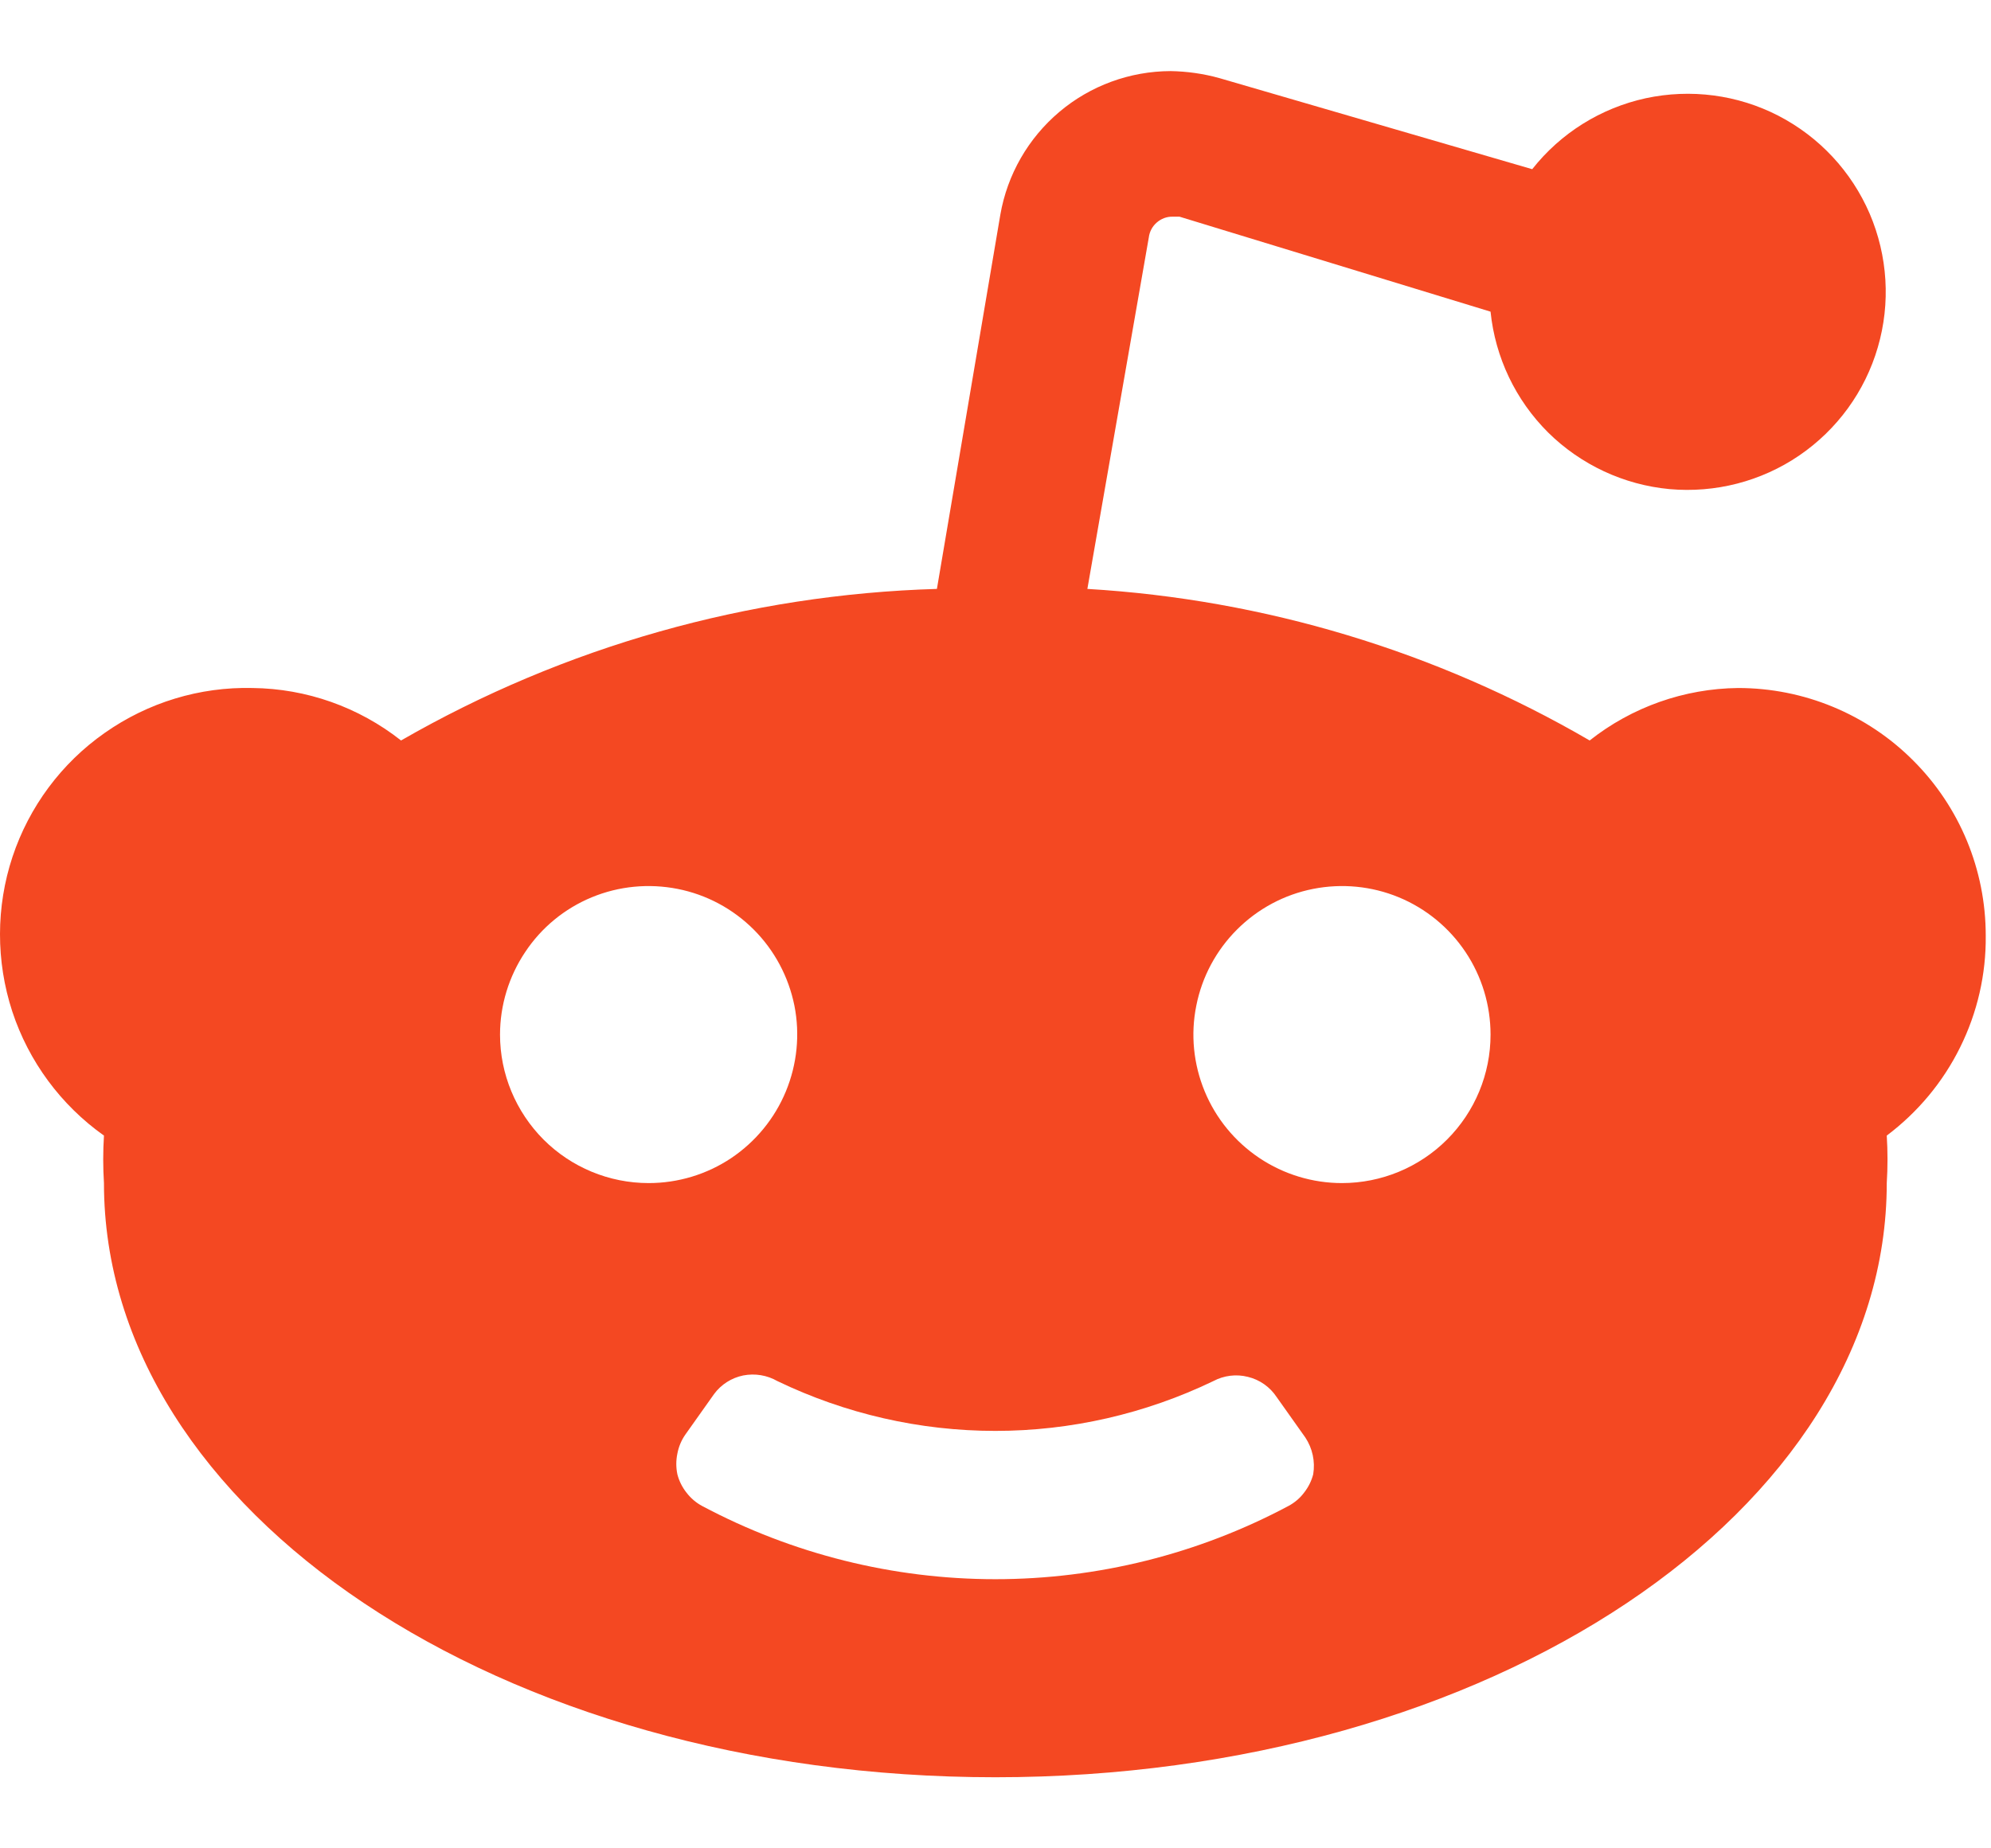 <svg width="14" height="13" viewBox="0 0 14 13" fill="none" xmlns="http://www.w3.org/2000/svg">
<path d="M13.963 6.58C13.963 6.118 13.78 5.675 13.453 5.349C13.127 5.022 12.684 4.839 12.222 4.839C11.843 4.843 11.475 4.973 11.178 5.208C10.101 4.581 8.891 4.216 7.646 4.142L8.078 1.67C8.083 1.629 8.103 1.592 8.134 1.565C8.165 1.538 8.204 1.523 8.245 1.524H8.294L10.481 2.192C10.514 2.514 10.657 2.814 10.886 3.042C11.116 3.269 11.418 3.41 11.739 3.44C12.061 3.469 12.384 3.386 12.651 3.204C12.918 3.022 13.114 2.753 13.204 2.443C13.295 2.132 13.274 1.8 13.147 1.503C13.019 1.206 12.793 0.963 12.505 0.814C12.218 0.666 11.888 0.623 11.572 0.691C11.256 0.76 10.974 0.936 10.774 1.19L8.573 0.549C8.461 0.518 8.347 0.502 8.231 0.5C7.945 0.501 7.668 0.602 7.449 0.787C7.23 0.972 7.083 1.228 7.034 1.51L6.588 4.142C5.263 4.181 3.969 4.547 2.82 5.208C2.522 4.973 2.155 4.843 1.775 4.839C1.404 4.83 1.04 4.941 0.736 5.155C0.432 5.368 0.205 5.674 0.088 6.026C-0.029 6.379 -0.029 6.76 0.086 7.113C0.202 7.466 0.428 7.772 0.731 7.987C0.724 8.098 0.724 8.21 0.731 8.321C0.731 10.627 3.516 12.5 6.999 12.5C10.481 12.5 13.267 10.627 13.267 8.321C13.274 8.21 13.274 8.098 13.267 7.987C13.485 7.823 13.662 7.611 13.783 7.366C13.904 7.122 13.966 6.853 13.963 6.58ZM3.516 7.277C3.516 7.07 3.578 6.868 3.693 6.696C3.807 6.524 3.97 6.39 4.161 6.311C4.352 6.232 4.562 6.212 4.765 6.252C4.968 6.292 5.154 6.392 5.3 6.538C5.446 6.684 5.545 6.87 5.586 7.073C5.626 7.275 5.605 7.485 5.526 7.676C5.447 7.867 5.313 8.03 5.142 8.145C4.97 8.26 4.768 8.321 4.561 8.321C4.284 8.321 4.018 8.211 3.822 8.015C3.627 7.819 3.516 7.554 3.516 7.277ZM9.234 10.369C9.222 10.416 9.2 10.46 9.17 10.498C9.141 10.537 9.103 10.569 9.06 10.592C8.426 10.93 7.718 11.107 6.999 11.107C6.28 11.107 5.572 10.93 4.937 10.592C4.894 10.569 4.857 10.537 4.827 10.498C4.797 10.46 4.775 10.416 4.763 10.369C4.753 10.321 4.753 10.272 4.763 10.224C4.772 10.176 4.791 10.13 4.819 10.09L5.021 9.805C5.071 9.737 5.144 9.691 5.226 9.674C5.309 9.658 5.394 9.672 5.467 9.714C5.945 9.944 6.468 10.064 6.999 10.064C7.529 10.064 8.053 9.944 8.531 9.714C8.606 9.674 8.693 9.663 8.775 9.684C8.858 9.704 8.93 9.755 8.977 9.826L9.179 10.111C9.229 10.187 9.249 10.279 9.234 10.369ZM9.436 8.321C9.23 8.321 9.028 8.26 8.856 8.145C8.684 8.03 8.55 7.867 8.471 7.676C8.392 7.485 8.371 7.275 8.412 7.073C8.452 6.87 8.552 6.684 8.698 6.538C8.844 6.392 9.03 6.292 9.233 6.252C9.435 6.212 9.645 6.232 9.836 6.311C10.027 6.39 10.19 6.524 10.305 6.696C10.42 6.868 10.481 7.07 10.481 7.277C10.481 7.554 10.371 7.819 10.175 8.015C9.979 8.211 9.713 8.321 9.436 8.321Z" fill="#F44822"/>
</svg>
